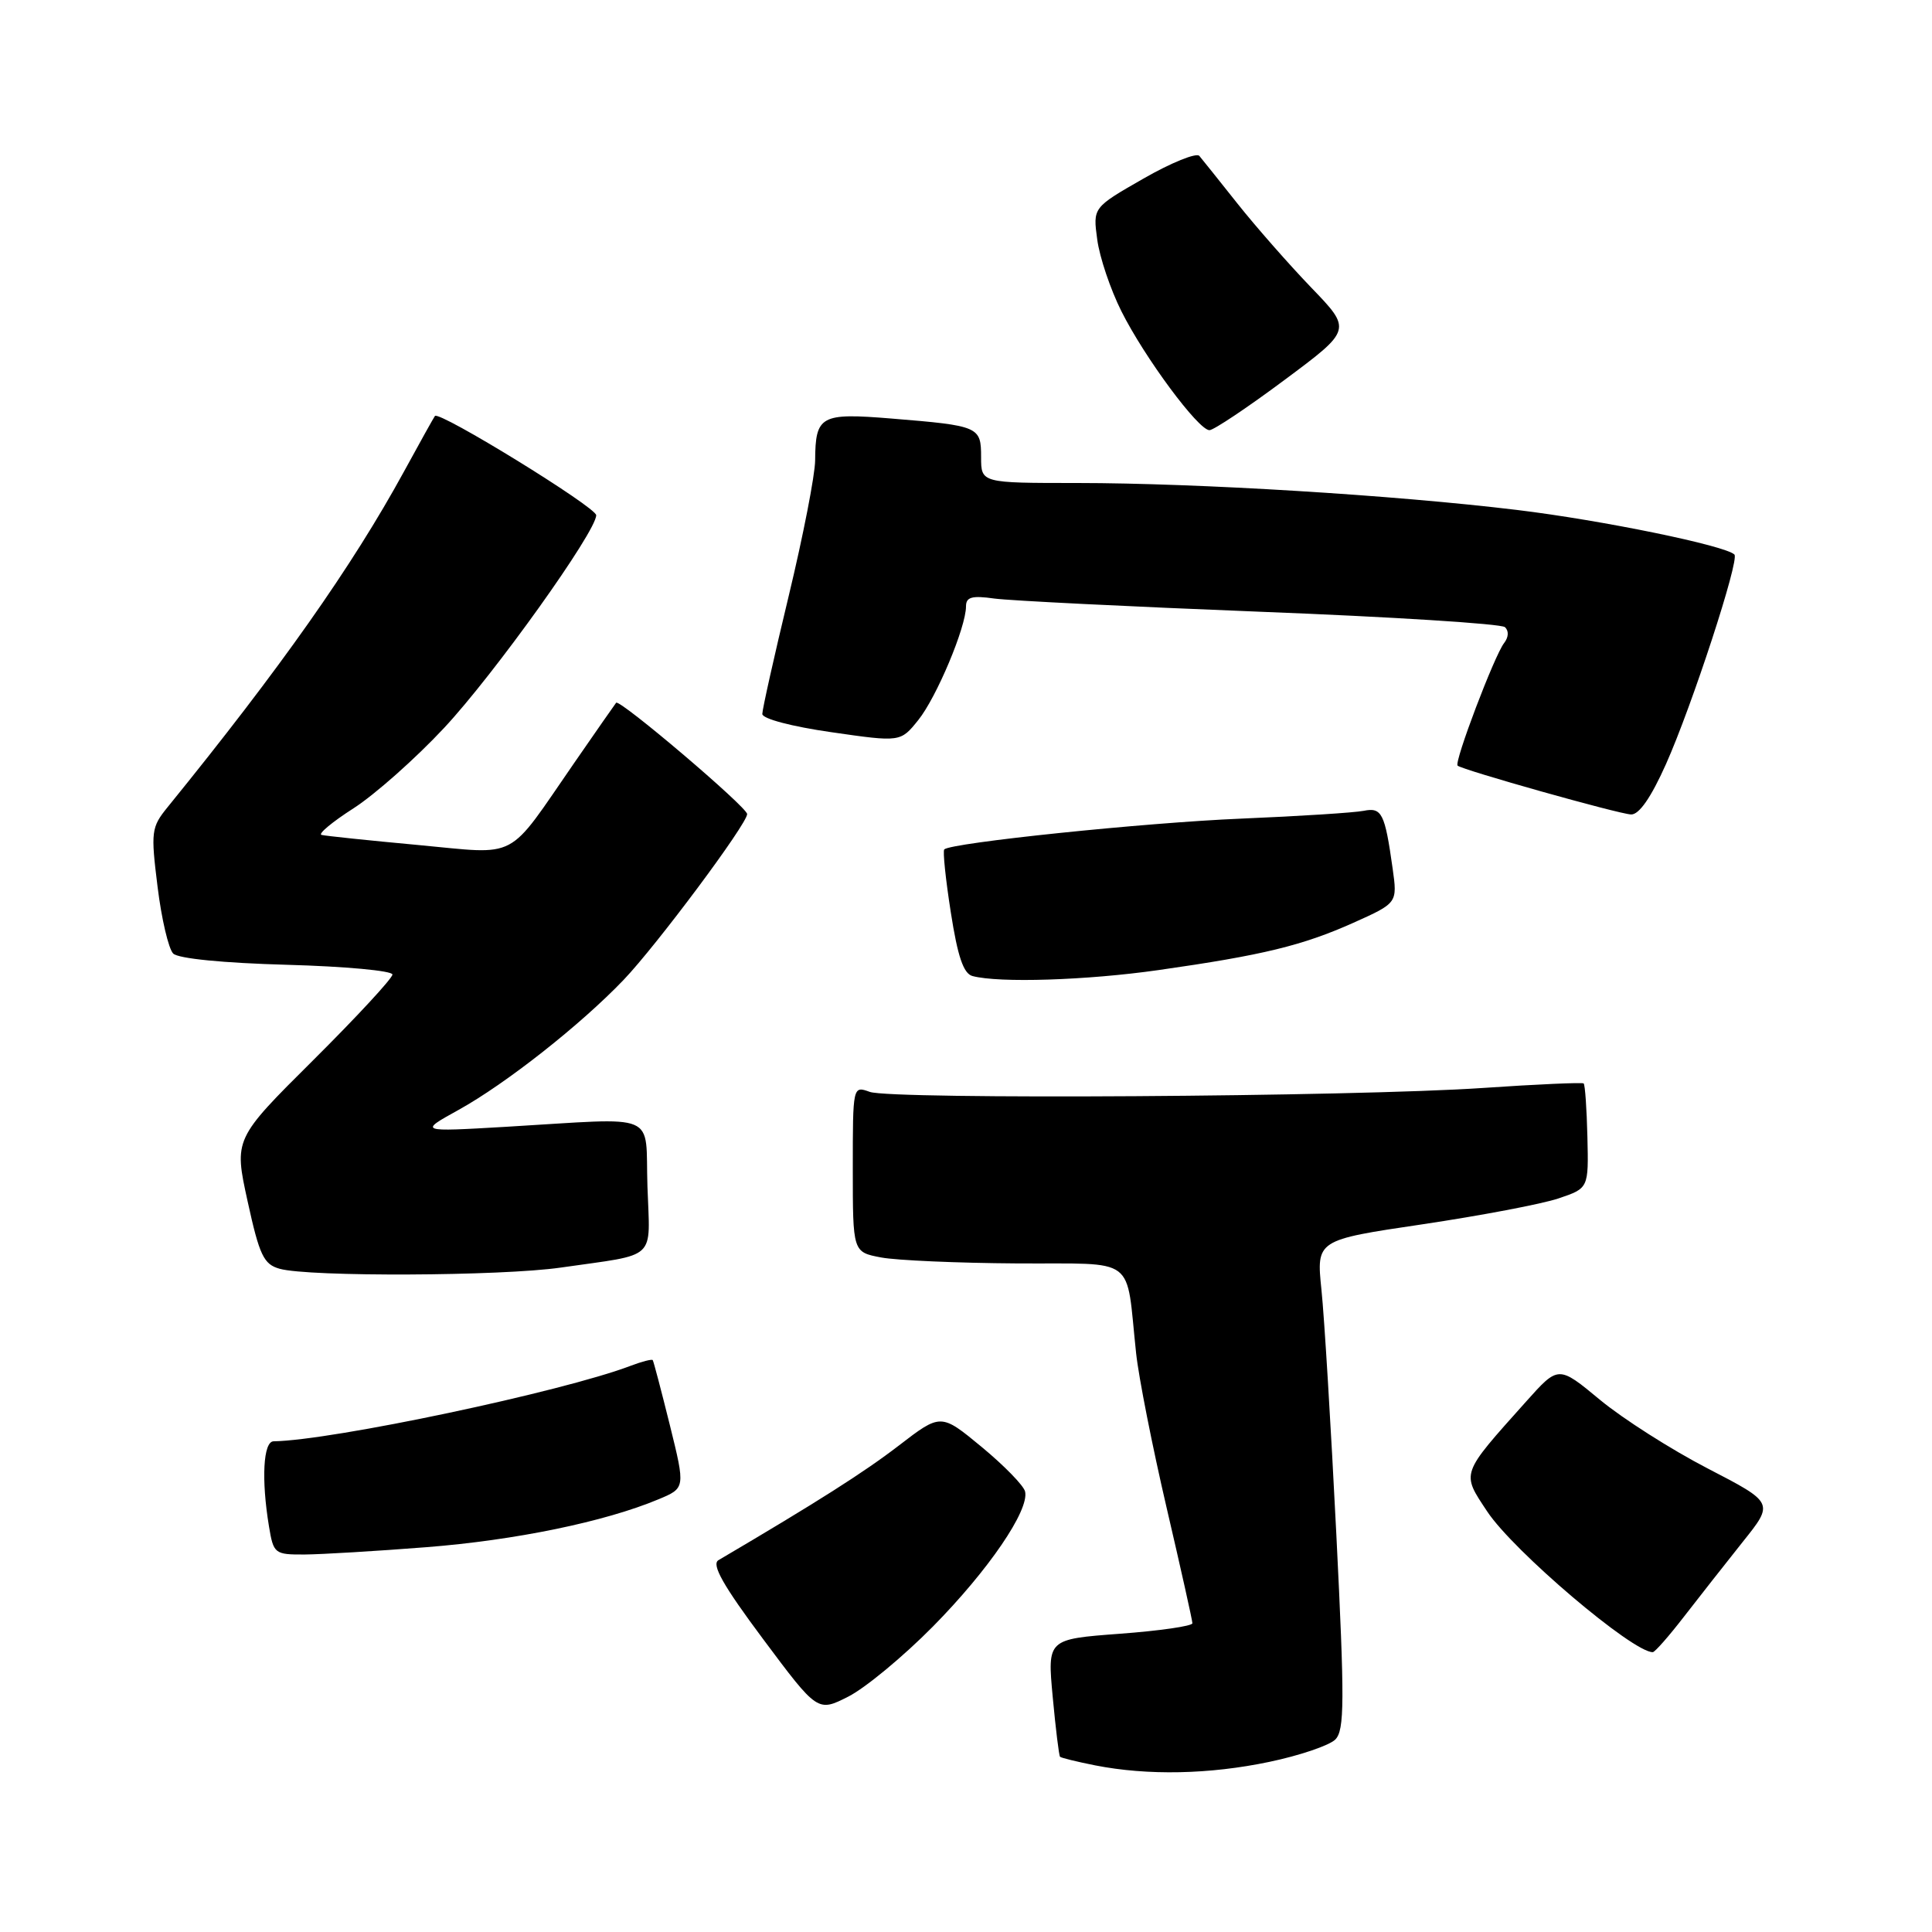 <?xml version="1.0" encoding="UTF-8" standalone="no"?>
<!DOCTYPE svg PUBLIC "-//W3C//DTD SVG 1.1//EN" "http://www.w3.org/Graphics/SVG/1.1/DTD/svg11.dtd" >
<svg xmlns="http://www.w3.org/2000/svg" xmlns:xlink="http://www.w3.org/1999/xlink" version="1.1" viewBox="0 0 256 256">
 <g >
 <path fill="currentColor"
d=" M 168.18 233.46 C 172.21 232.62 176.14 231.28 176.93 230.50 C 178.16 229.27 178.18 225.50 177.07 203.29 C 176.36 189.10 175.48 174.53 175.10 170.91 C 174.42 164.31 174.42 164.31 188.46 162.23 C 196.18 161.08 204.30 159.54 206.50 158.80 C 210.50 157.45 210.50 157.45 210.34 150.65 C 210.25 146.91 210.03 143.72 209.84 143.56 C 209.65 143.41 203.65 143.67 196.50 144.16 C 179.28 145.33 118.11 145.72 115.25 144.68 C 113.00 143.87 113.00 143.88 113.00 154.89 C 113.00 165.91 113.00 165.91 116.75 166.62 C 118.81 167.01 126.91 167.36 134.75 167.41 C 150.90 167.51 149.13 166.18 150.54 179.30 C 150.88 182.50 152.70 191.70 154.58 199.77 C 156.46 207.83 158.00 214.73 158.00 215.09 C 158.00 215.46 153.68 216.09 148.39 216.48 C 138.78 217.20 138.78 217.20 139.49 224.85 C 139.88 229.06 140.32 232.63 140.46 232.78 C 140.61 232.93 142.70 233.44 145.11 233.92 C 152.07 235.29 160.28 235.12 168.18 233.46 Z  M 123.62 215.52 C 130.97 208.07 136.40 200.12 135.83 197.64 C 135.65 196.85 133.06 194.20 130.09 191.74 C 124.67 187.26 124.67 187.26 119.09 191.55 C 114.47 195.10 108.30 199.02 95.20 206.73 C 94.24 207.29 95.82 210.09 101.11 217.18 C 108.34 226.87 108.34 226.87 112.42 224.80 C 114.66 223.66 119.70 219.49 123.62 215.52 Z  M 223.14 214.21 C 225.14 211.62 228.65 207.17 230.92 204.31 C 235.07 199.13 235.07 199.13 226.28 194.58 C 221.45 192.08 215.03 187.99 212.00 185.48 C 206.50 180.92 206.50 180.92 202.22 185.71 C 193.48 195.48 193.62 195.08 197.07 200.29 C 200.54 205.53 216.35 218.96 219.00 218.92 C 219.28 218.92 221.14 216.80 223.14 214.21 Z  M 56.50 205.01 C 68.27 204.09 80.15 201.64 87.24 198.67 C 90.82 197.18 90.82 197.18 88.76 188.84 C 87.62 184.25 86.60 180.37 86.49 180.22 C 86.37 180.07 85.05 180.41 83.55 180.98 C 74.54 184.41 43.98 190.87 36.25 190.98 C 34.88 191.00 34.61 196.01 35.64 202.25 C 36.24 205.88 36.39 206.00 40.38 205.98 C 42.65 205.96 49.90 205.53 56.50 205.01 Z  M 74.31 167.96 C 87.29 166.09 86.12 167.19 85.79 157.22 C 85.46 147.17 87.66 148.10 67.00 149.31 C 55.50 149.98 55.50 149.98 60.74 147.08 C 67.03 143.60 76.94 135.79 82.64 129.83 C 87.04 125.22 99.00 109.17 99.00 107.87 C 99.00 106.95 82.07 92.56 81.64 93.12 C 81.47 93.33 79.00 96.88 76.15 101.00 C 66.98 114.26 68.97 113.22 55.32 111.96 C 48.82 111.36 43.10 110.76 42.60 110.63 C 42.11 110.51 44.02 108.91 46.85 107.10 C 49.68 105.28 55.08 100.49 58.84 96.46 C 65.46 89.38 79.00 70.44 79.00 68.27 C 79.00 67.21 58.19 54.40 57.63 55.12 C 57.47 55.33 55.62 58.65 53.52 62.50 C 46.66 75.05 37.18 88.51 22.21 106.95 C 20.04 109.62 19.97 110.20 20.88 117.51 C 21.40 121.76 22.34 125.74 22.95 126.35 C 23.62 127.02 29.62 127.61 38.03 127.84 C 45.71 128.05 52.00 128.63 52.00 129.13 C 52.00 129.63 47.27 134.74 41.50 140.48 C 31.00 150.92 31.00 150.92 32.81 159.18 C 34.38 166.35 34.94 167.53 37.06 168.12 C 40.95 169.21 66.43 169.10 74.31 167.96 Z  M 153.51 128.54 C 167.33 126.57 172.56 125.30 179.34 122.27 C 185.17 119.65 185.17 119.65 184.53 115.07 C 183.50 107.74 183.10 106.95 180.68 107.44 C 179.48 107.68 172.20 108.15 164.50 108.47 C 151.71 109.00 126.03 111.67 125.12 112.55 C 124.91 112.76 125.30 116.52 125.99 120.91 C 126.90 126.76 127.67 129.01 128.86 129.33 C 132.38 130.27 143.97 129.90 153.51 128.54 Z  M 220.75 101.25 C 224.19 93.55 230.52 74.18 229.82 73.48 C 228.62 72.29 212.26 68.93 201.00 67.57 C 184.73 65.60 158.79 64.01 142.75 64.00 C 130.00 64.00 130.00 64.00 130.00 60.57 C 130.00 56.52 129.74 56.41 118.13 55.46 C 108.73 54.69 108.05 55.06 108.01 61.00 C 108.00 62.92 106.42 71.03 104.50 79.00 C 102.58 86.97 101.01 94.00 101.01 94.60 C 101.00 95.24 104.92 96.27 110.16 97.02 C 119.32 98.34 119.32 98.34 121.67 95.42 C 124.10 92.40 128.00 83.11 128.00 80.35 C 128.00 79.11 128.78 78.89 131.75 79.31 C 133.81 79.59 149.68 80.38 167.00 81.06 C 184.32 81.73 198.91 82.65 199.41 83.10 C 199.95 83.59 199.90 84.44 199.30 85.21 C 198.03 86.83 192.65 101.00 193.14 101.45 C 193.76 102.02 214.42 107.84 216.12 107.92 C 217.18 107.97 218.77 105.68 220.75 101.25 Z  M 170.20 50.35 C 179.14 43.70 179.14 43.70 173.74 38.10 C 170.78 35.02 166.39 30.02 163.99 27.00 C 161.59 23.98 159.31 21.12 158.92 20.66 C 158.54 20.20 155.20 21.55 151.52 23.66 C 144.81 27.50 144.81 27.50 145.39 31.74 C 145.70 34.08 147.14 38.35 148.59 41.24 C 151.66 47.37 158.79 57.00 160.26 57.00 C 160.81 57.00 165.29 54.01 170.20 50.35 Z "/>
</g>
</svg>